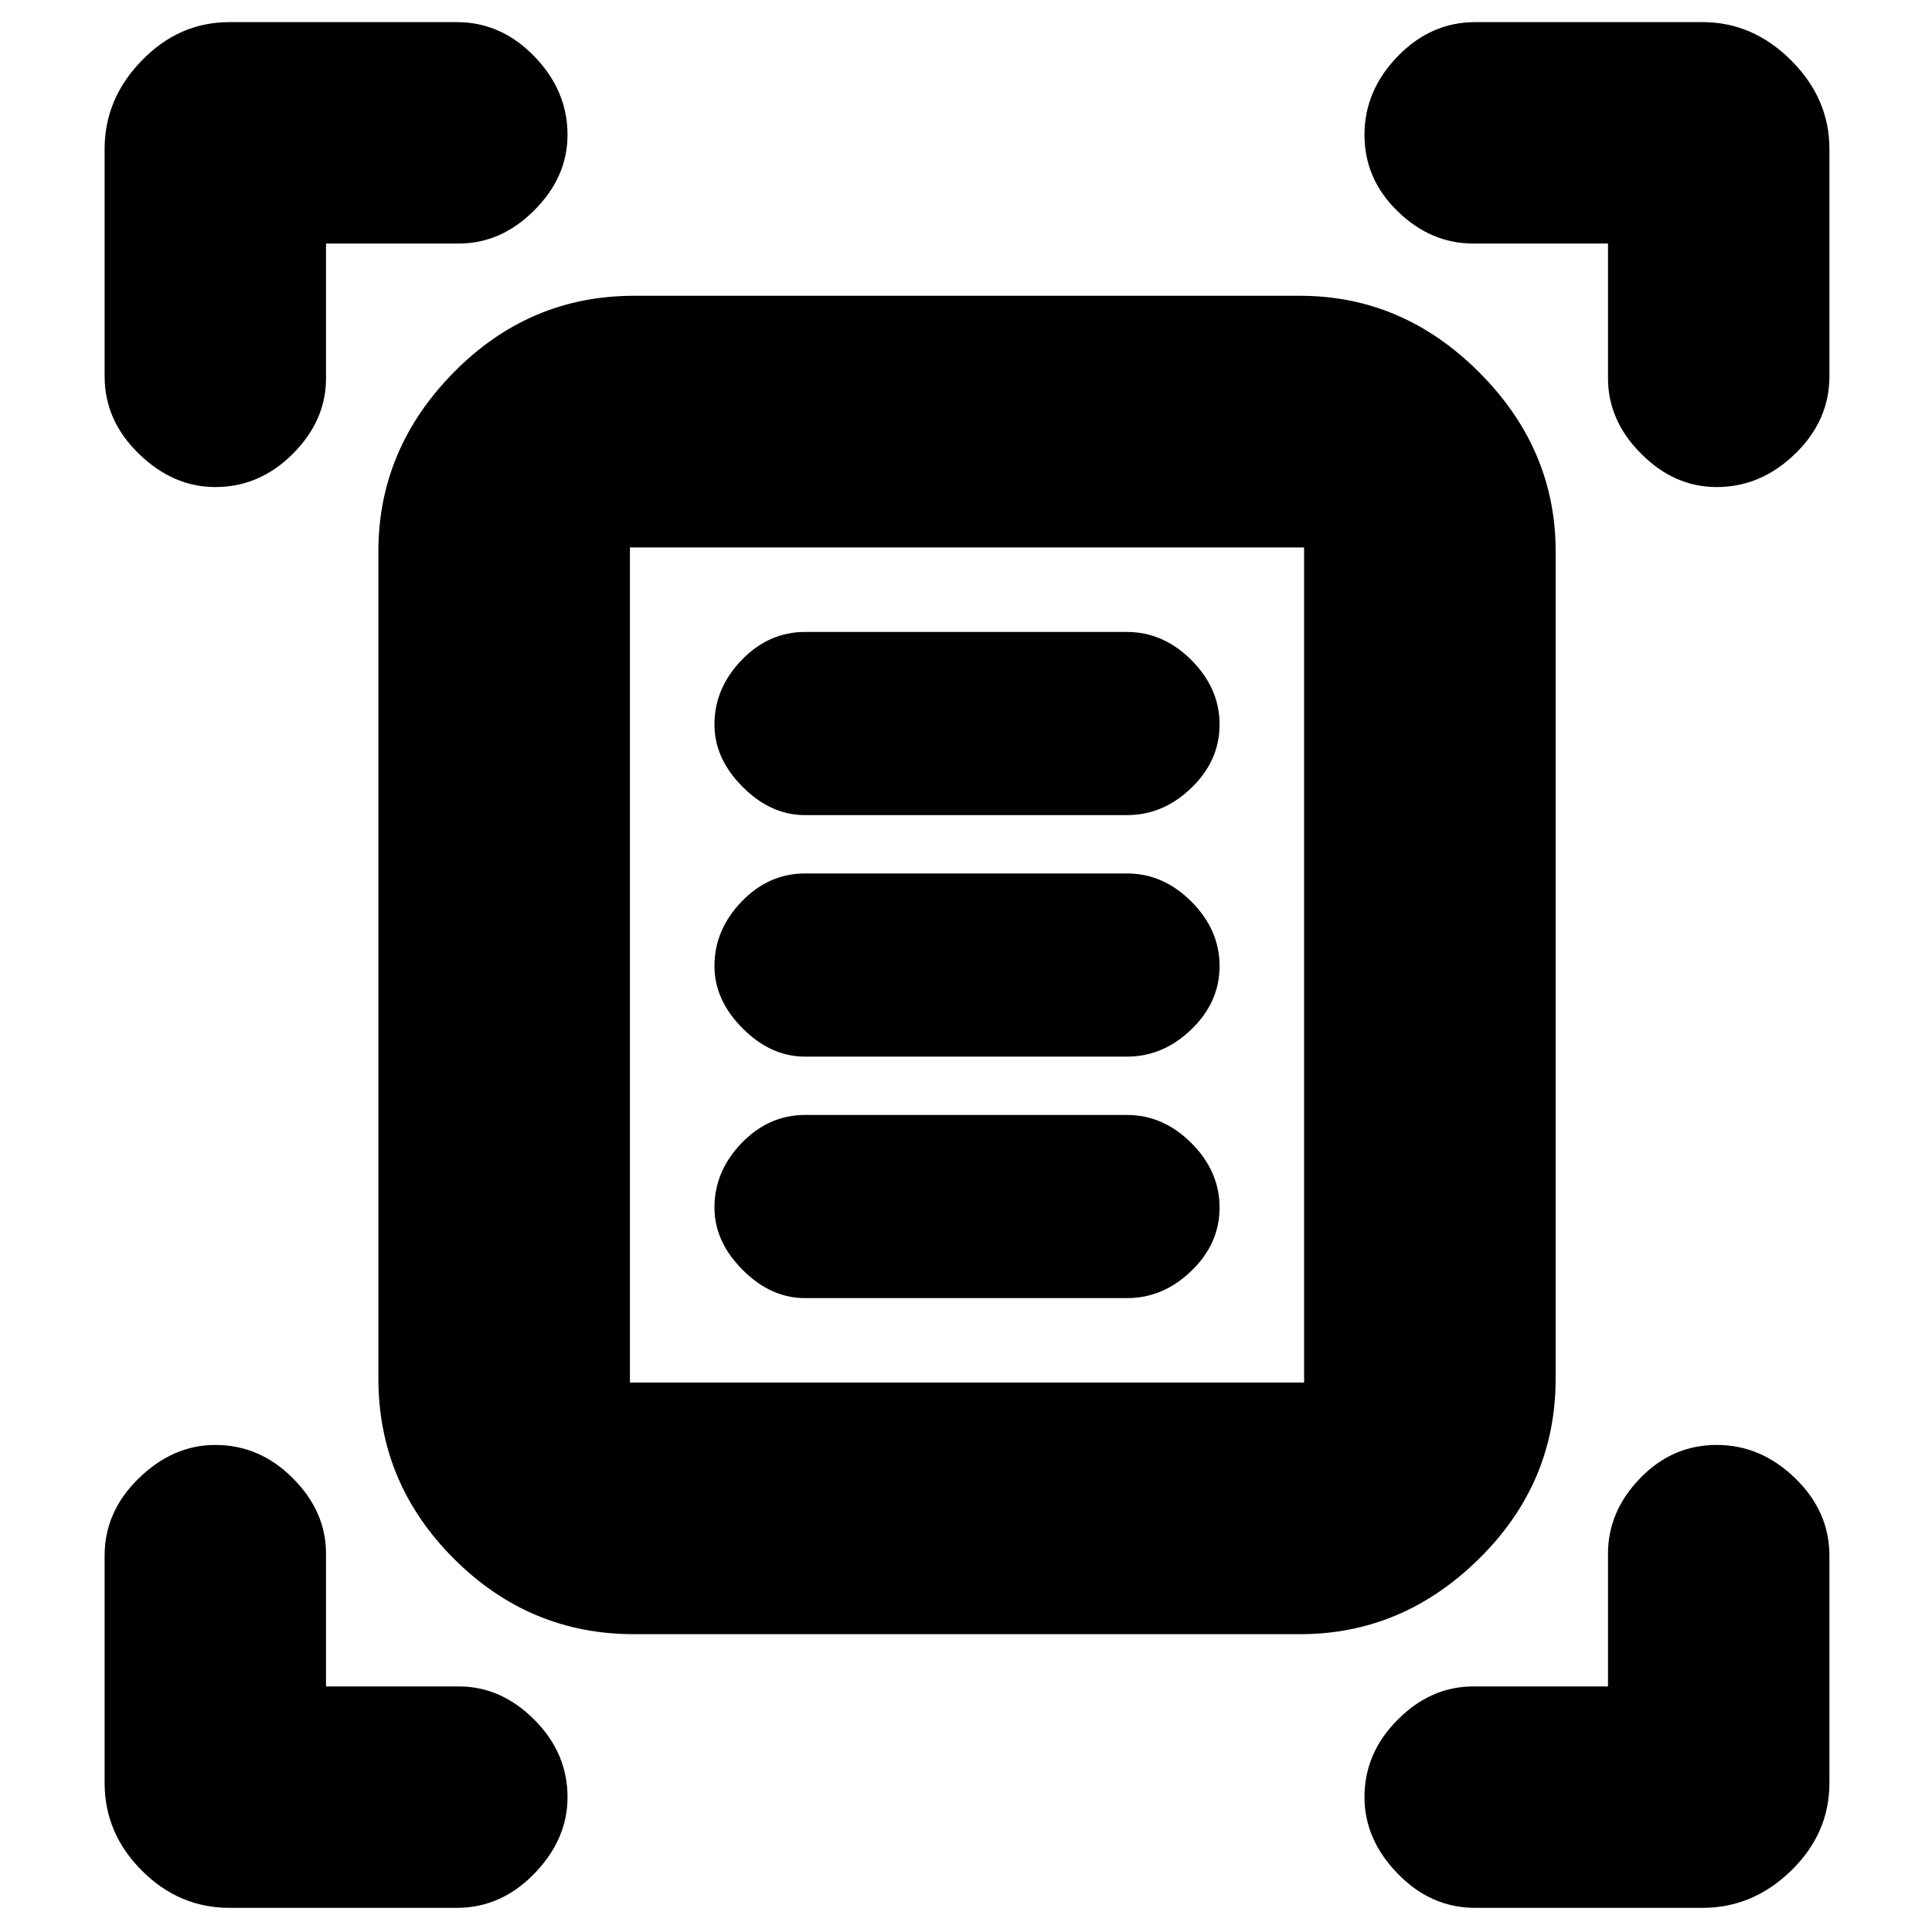 <svg xmlns="http://www.w3.org/2000/svg" height="20" width="20"><path d="M2.229 5.042q-.437 0-.791-.344-.355-.344-.355-.802V1.542q0-.521.386-.917.385-.396.906-.396h2.354q.459 0 .802.354.344.355.344.813 0 .437-.344.781-.343.344-.781.344H3.375v1.396q0 .437-.344.781-.343.344-.802.344Zm15.542 0q-.438 0-.781-.344-.344-.344-.344-.781V2.521H15.25q-.438 0-.781-.333-.344-.334-.344-.792t.344-.813q.343-.354.802-.354h2.354q.521 0 .917.396t.396.917v2.354q0 .458-.355.802-.354.344-.812.344ZM2.375 19.75q-.521 0-.906-.385-.386-.386-.386-.907v-2.354q0-.458.355-.802.354-.344.791-.344.459 0 .802.344.344.344.344.781v1.375H4.75q.438 0 .781.344.344.344.344.802 0 .438-.344.792-.343.354-.802.354Zm12.896 0q-.459 0-.802-.354-.344-.354-.344-.792 0-.458.344-.802.343-.344.781-.344h1.396v-1.375q0-.437.333-.781.333-.344.792-.344.458 0 .812.344.355.344.355.802v2.354q0 .521-.396.907-.396.385-.917.385Zm-8.75-5.438H13.5V5.667H6.521Zm.041 2.605q-1.083 0-1.864-.782-.781-.781-.781-1.864V5.708q0-1.062.781-1.854t1.864-.792h6.896q1.063 0 1.854.792.792.792.792 1.854v8.563q0 1.083-.792 1.864-.791.782-1.854.782Zm1.771-8.479h3.334q.375 0 .666-.282.292-.281.292-.656t-.292-.667q-.291-.291-.666-.291H8.333q-.375 0-.656.291-.281.292-.281.667 0 .354.292.646.291.292.645.292Zm0 2.5h3.334q.375 0 .666-.282.292-.281.292-.656t-.292-.667q-.291-.291-.666-.291H8.333q-.375 0-.656.291-.281.292-.281.667 0 .354.292.646.291.292.645.292Zm0 2.5h3.334q.375 0 .666-.282.292-.281.292-.656t-.292-.667q-.291-.291-.666-.291H8.333q-.375 0-.656.291-.281.292-.281.667 0 .354.292.646.291.292.645.292Zm-1.812.874V5.667v8.645Z"/></svg>
